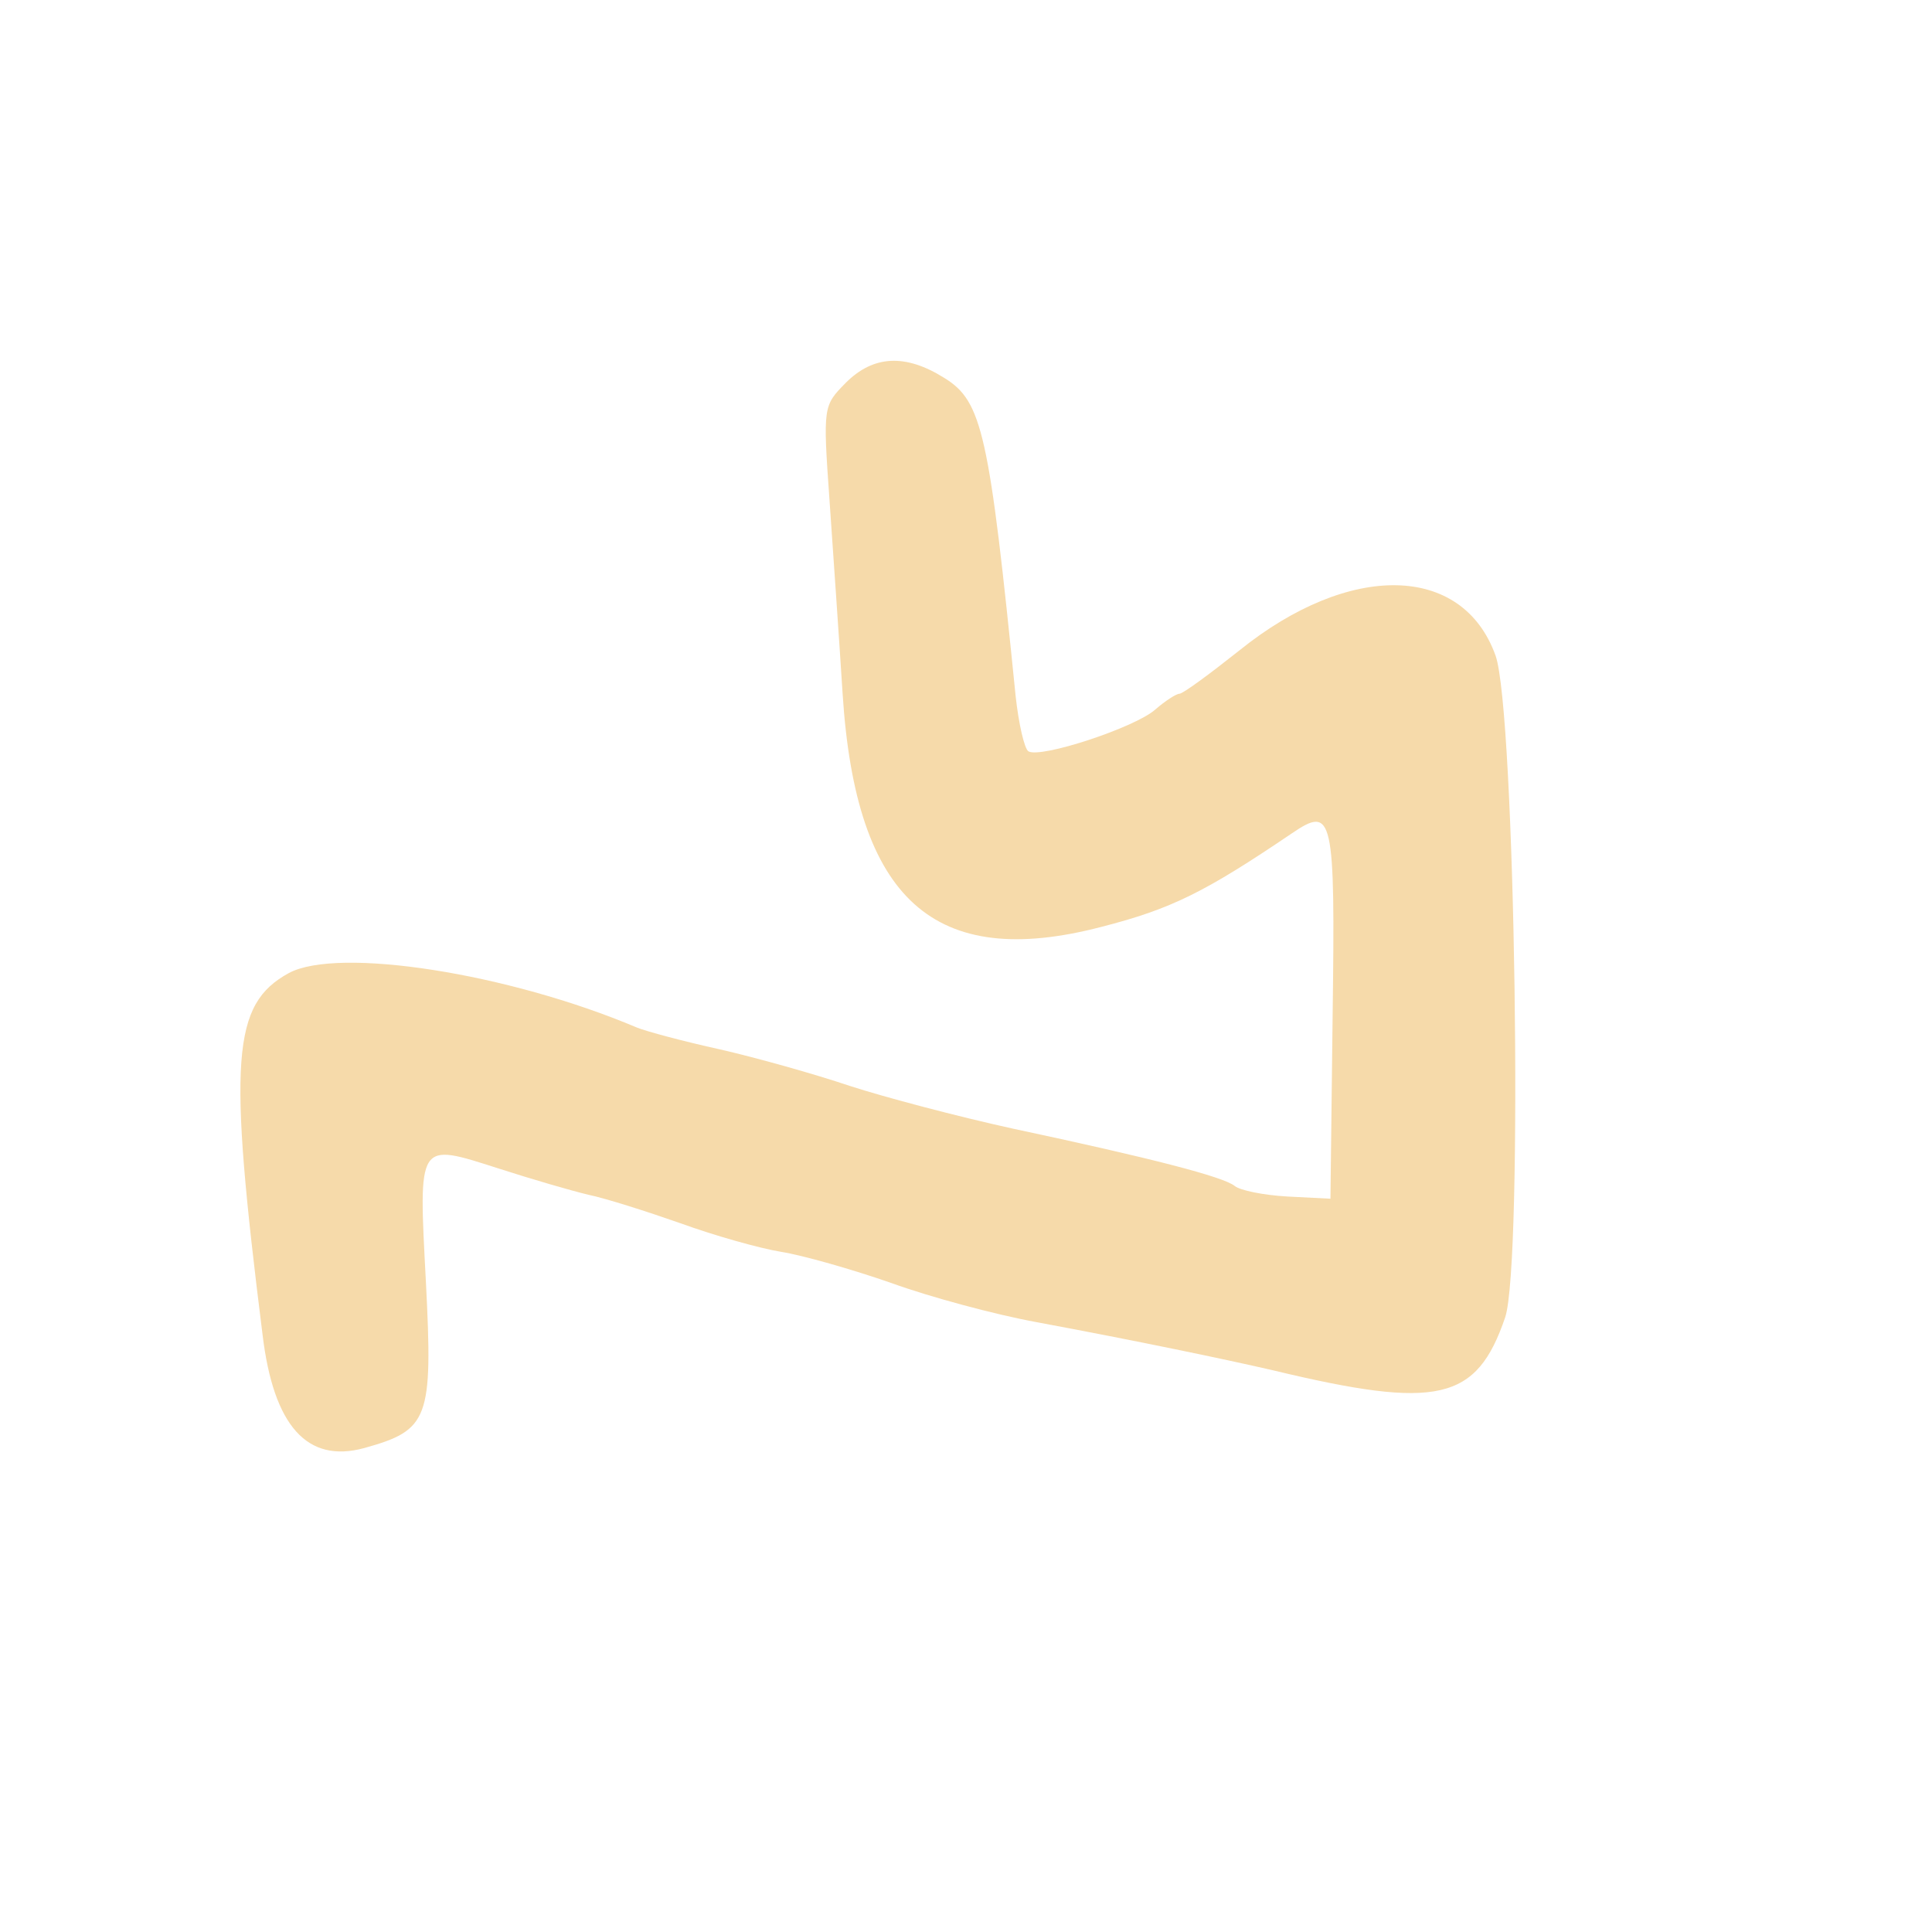 <?xml version="1.0" standalone="no"?>
<!DOCTYPE svg PUBLIC "-//W3C//DTD SVG 20010904//EN"
 "http://www.w3.org/TR/2001/REC-SVG-20010904/DTD/svg10.dtd">
<svg version="1.0" xmlns="http://www.w3.org/2000/svg"
 width="220pt" height="220pt" viewBox="0 0 220 220"
 preserveAspectRatio="xMidYMid meet">
<g transform="translate(0,220) scale(0.05,-0.05)"
fill="#F6DAAA" stroke="none">
<path d="M1926 3528 c-51 -52 -52 -53 -37 -265 8 -117 22 -316 30 -443 30
-470 209 -630 589 -531 160 41 236 79 434 213 94 64 99 42 93 -413 l-5 -419
-98 5 c-54 3 -108 14 -120 24 -26 21 -188 63 -507 131 -123 27 -290 71 -370
97 -80 27 -212 64 -295 83 -82 18 -168 41 -190 50 -293 124 -680 184 -792 124
-130 -71 -139 -196 -60 -824 25 -208 102 -293 231 -258 148 41 157 66 141 378
-17 323 -20 318 165 259 74 -24 167 -51 205 -60 39 -8 133 -38 210 -65 77 -28
180 -57 229 -65 50 -8 162 -40 251 -71 88 -32 237 -72 330 -89 231 -43 432
-85 540 -110 375 -90 463 -70 528 121 41 123 23 1381 -22 1507 -75 209 -332
214 -583 12 -68 -54 -129 -99 -137 -99 -7 0 -32 -16 -55 -36 -46 -41 -262
-112 -289 -95 -9 6 -22 62 -29 126 -60 598 -76 671 -162 724 -89 56 -162 52
-225 -11z"/>
</g>
</svg>
